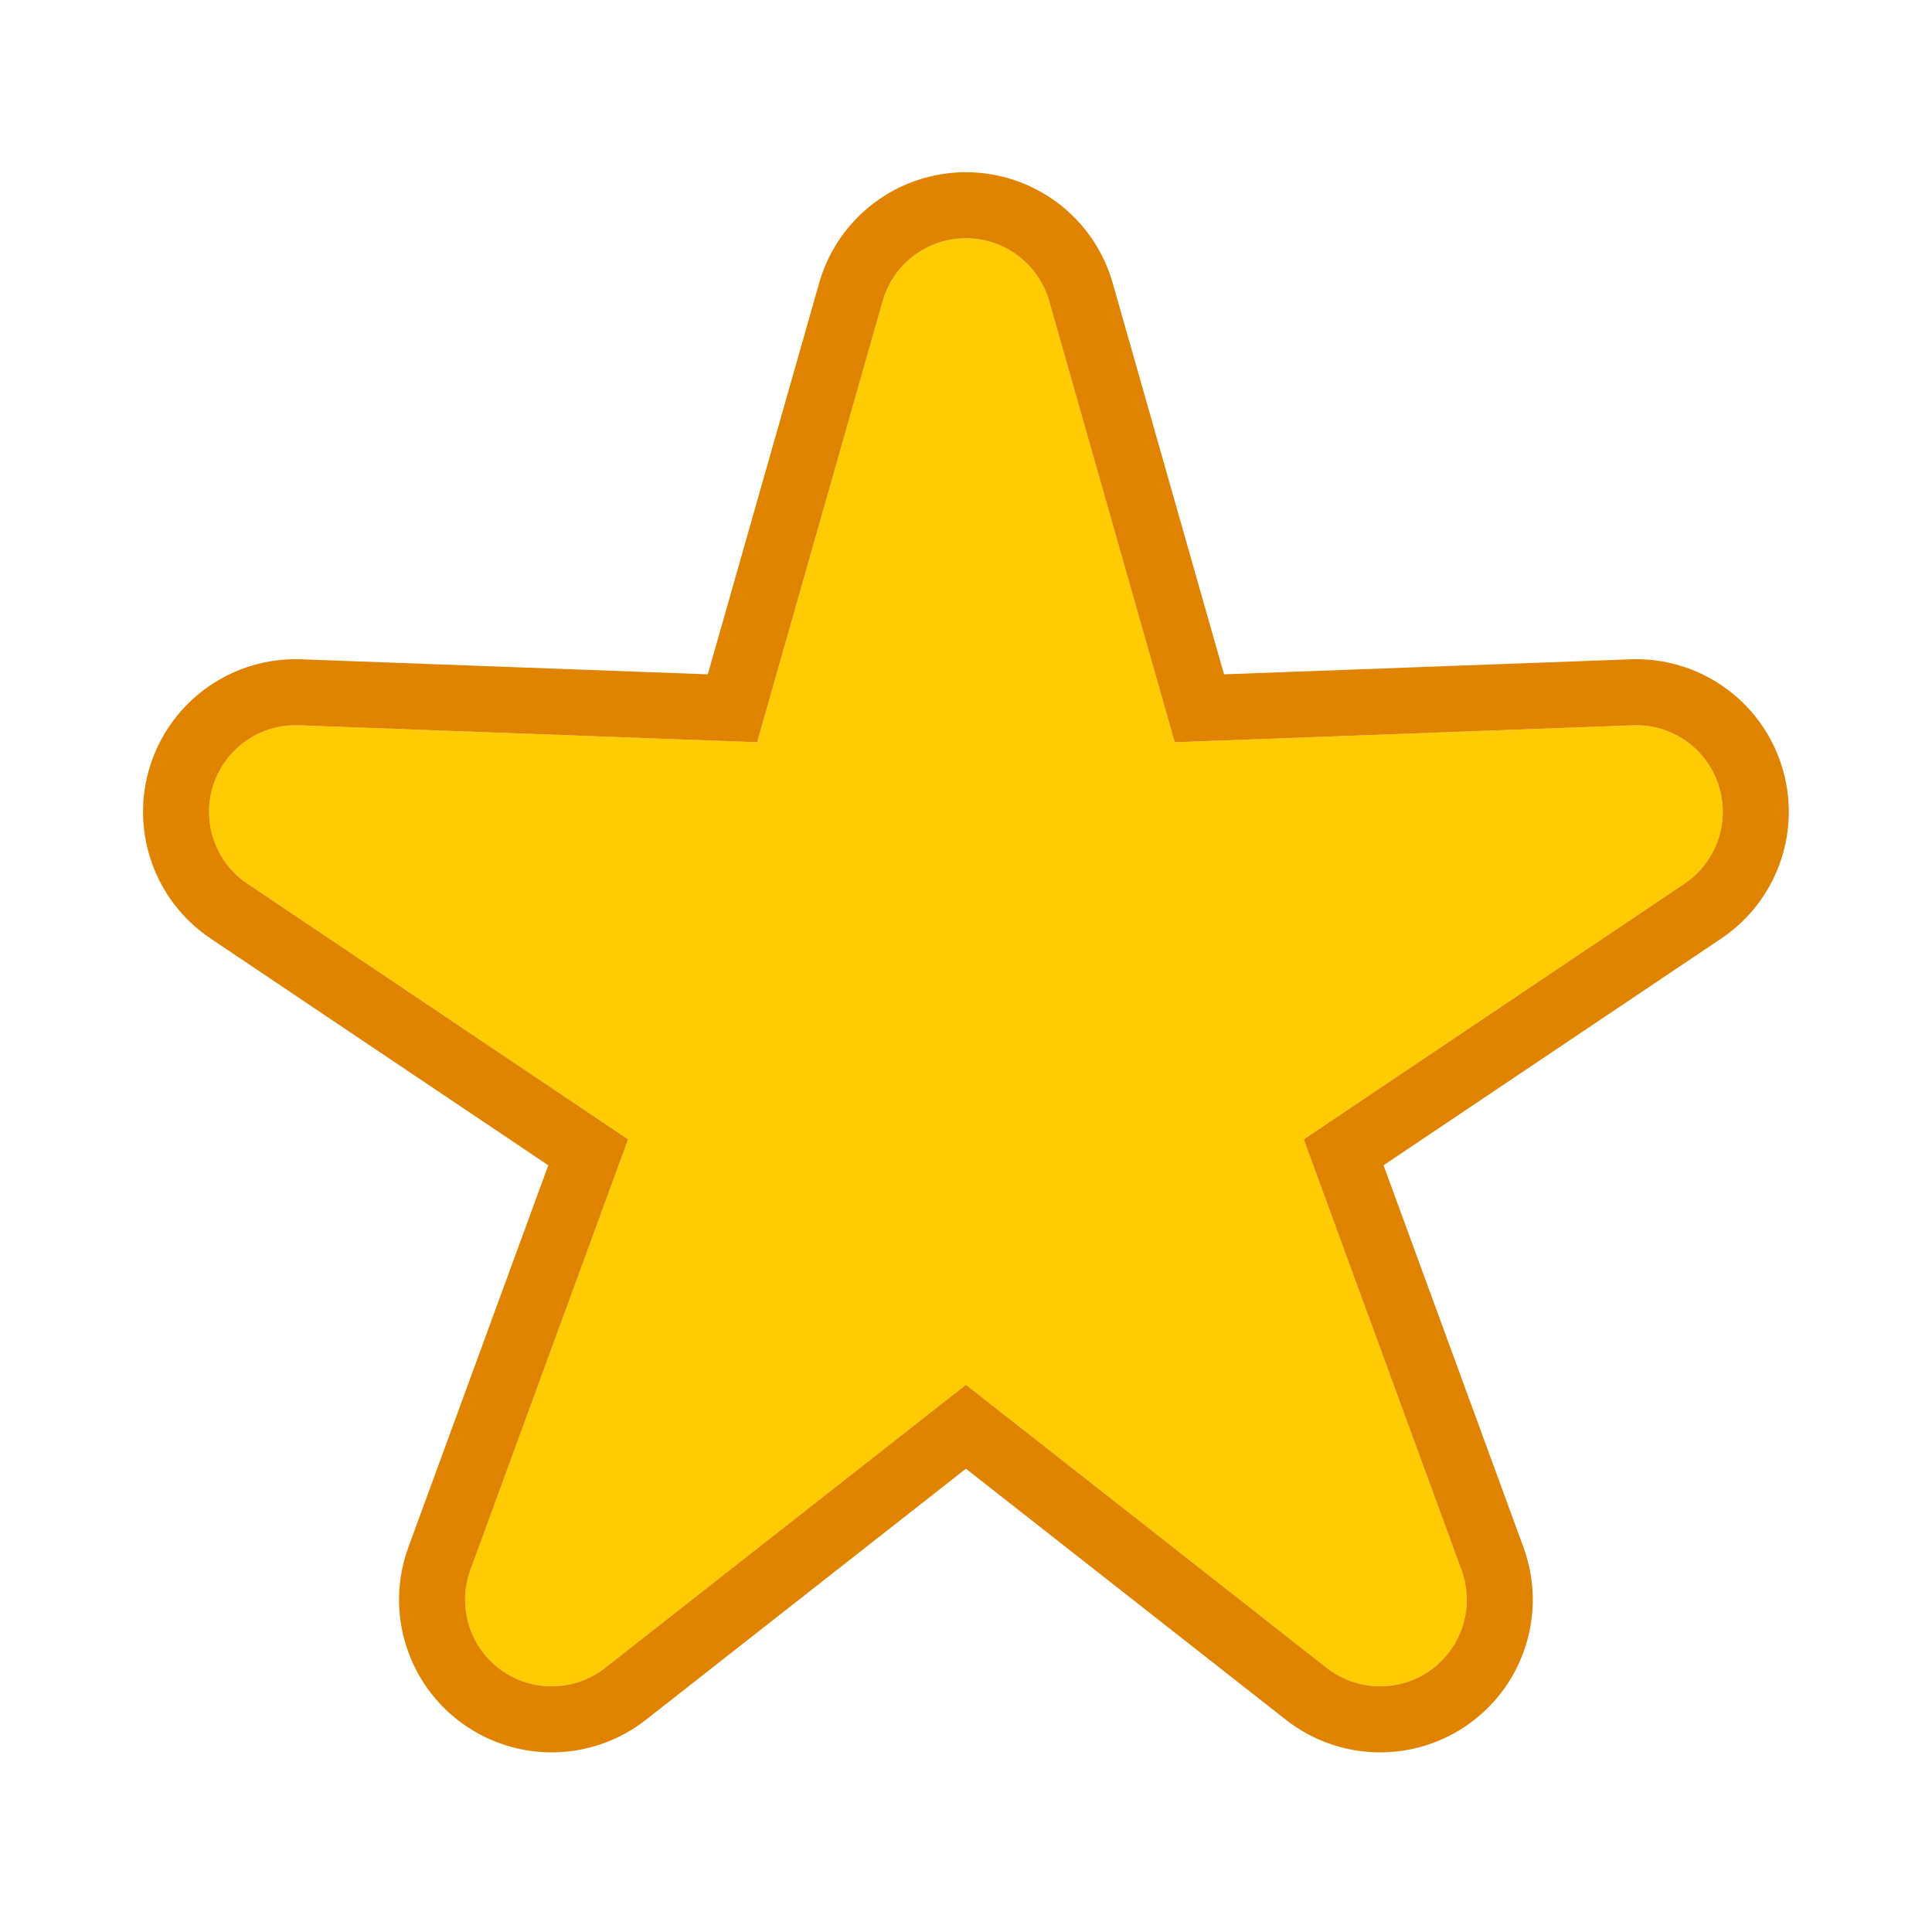 <?xml version="1.0" encoding="UTF-8" standalone="no"?><!DOCTYPE svg PUBLIC "-//W3C//DTD SVG 1.1//EN" "http://www.w3.org/Graphics/SVG/1.1/DTD/svg11.dtd"><svg width="100%" height="100%" viewBox="0 0 4267 4267" version="1.1" xmlns="http://www.w3.org/2000/svg" xmlns:xlink="http://www.w3.org/1999/xlink" xml:space="preserve" xmlns:serif="http://www.serif.com/" style="fill-rule:evenodd;clip-rule:evenodd;stroke-linejoin:round;stroke-miterlimit:2;"><rect id="Star" x="0" y="0" width="4266.67" height="4266.67" style="fill:none;"/><path d="M1949.42,665.094c23.386,-82.187 98.464,-138.882 183.914,-138.882c85.451,-0 160.528,56.695 183.915,138.882l277.2,974.187l1012.17,-37.407c85.392,-3.156 162.512,50.727 188.918,131.995c26.405,81.268 -4.314,170.191 -75.253,217.83l-840.847,564.674l348.353,951.067c29.389,80.238 1.974,170.235 -67.156,220.461c-69.131,50.226 -163.195,48.489 -230.424,-4.256l-796.872,-625.2l-796.872,625.2c-67.228,52.745 -161.292,54.482 -230.423,4.256c-69.131,-50.226 -96.545,-140.223 -67.156,-220.461l348.352,-951.067l-840.846,-564.674c-70.939,-47.639 -101.659,-136.562 -75.253,-217.83c26.405,-81.268 103.526,-135.151 188.918,-131.995l1012.17,37.407l277.2,-974.187Z" style="fill:#ffcb03;"/><path d="M1809.15,625.182c-0,0 -173.36,609.252 -245.887,864.139c-0,0 -897.828,-33.181 -897.828,-33.181c-150.518,-5.563 -286.456,89.416 -333,232.664c-46.544,143.249 7.605,299.991 132.646,383.962c-0,0 745.861,500.886 745.861,500.886c0,0 -309.001,843.632 -309.001,843.632c-51.803,141.432 -3.48,300.066 118.374,388.599c121.855,88.532 287.658,85.469 406.16,-7.503c-0,-0 498.36,-390.997 706.854,-554.575c0,0 706.855,554.575 706.855,554.575c118.502,92.972 284.305,96.035 406.159,7.503c121.855,-88.533 170.178,-247.167 118.375,-388.599c-0,-0 -309.002,-843.632 -309.002,-843.632c220,-147.742 745.862,-500.886 745.862,-500.886c125.041,-83.971 179.19,-240.713 132.646,-383.962c-46.545,-143.248 -182.482,-238.227 -333,-232.664c-0,-0 -897.828,33.181 -897.828,33.181c-0,0 -245.887,-864.139 -245.887,-864.139c-41.222,-144.869 -173.559,-244.804 -324.18,-244.804c-150.62,0 -282.957,99.935 -324.179,244.804Zm140.265,39.912c23.386,-82.187 98.464,-138.882 183.914,-138.882c85.451,-0 160.528,56.695 183.915,138.882l277.2,974.187l1012.17,-37.407c85.392,-3.156 162.512,50.727 188.918,131.995c26.405,81.268 -4.314,170.191 -75.253,217.83l-840.847,564.674l348.353,951.067c29.389,80.238 1.974,170.235 -67.156,220.461c-69.131,50.226 -163.195,48.489 -230.424,-4.256l-796.872,-625.2l-796.872,625.2c-67.228,52.745 -161.292,54.482 -230.423,4.256c-69.131,-50.226 -96.545,-140.223 -67.156,-220.461l348.352,-951.067l-840.846,-564.674c-70.939,-47.639 -101.659,-136.562 -75.253,-217.83c26.405,-81.268 103.526,-135.151 188.918,-131.995l1012.17,37.407l277.2,-974.187Z" style="fill:#df8300;"/></svg>